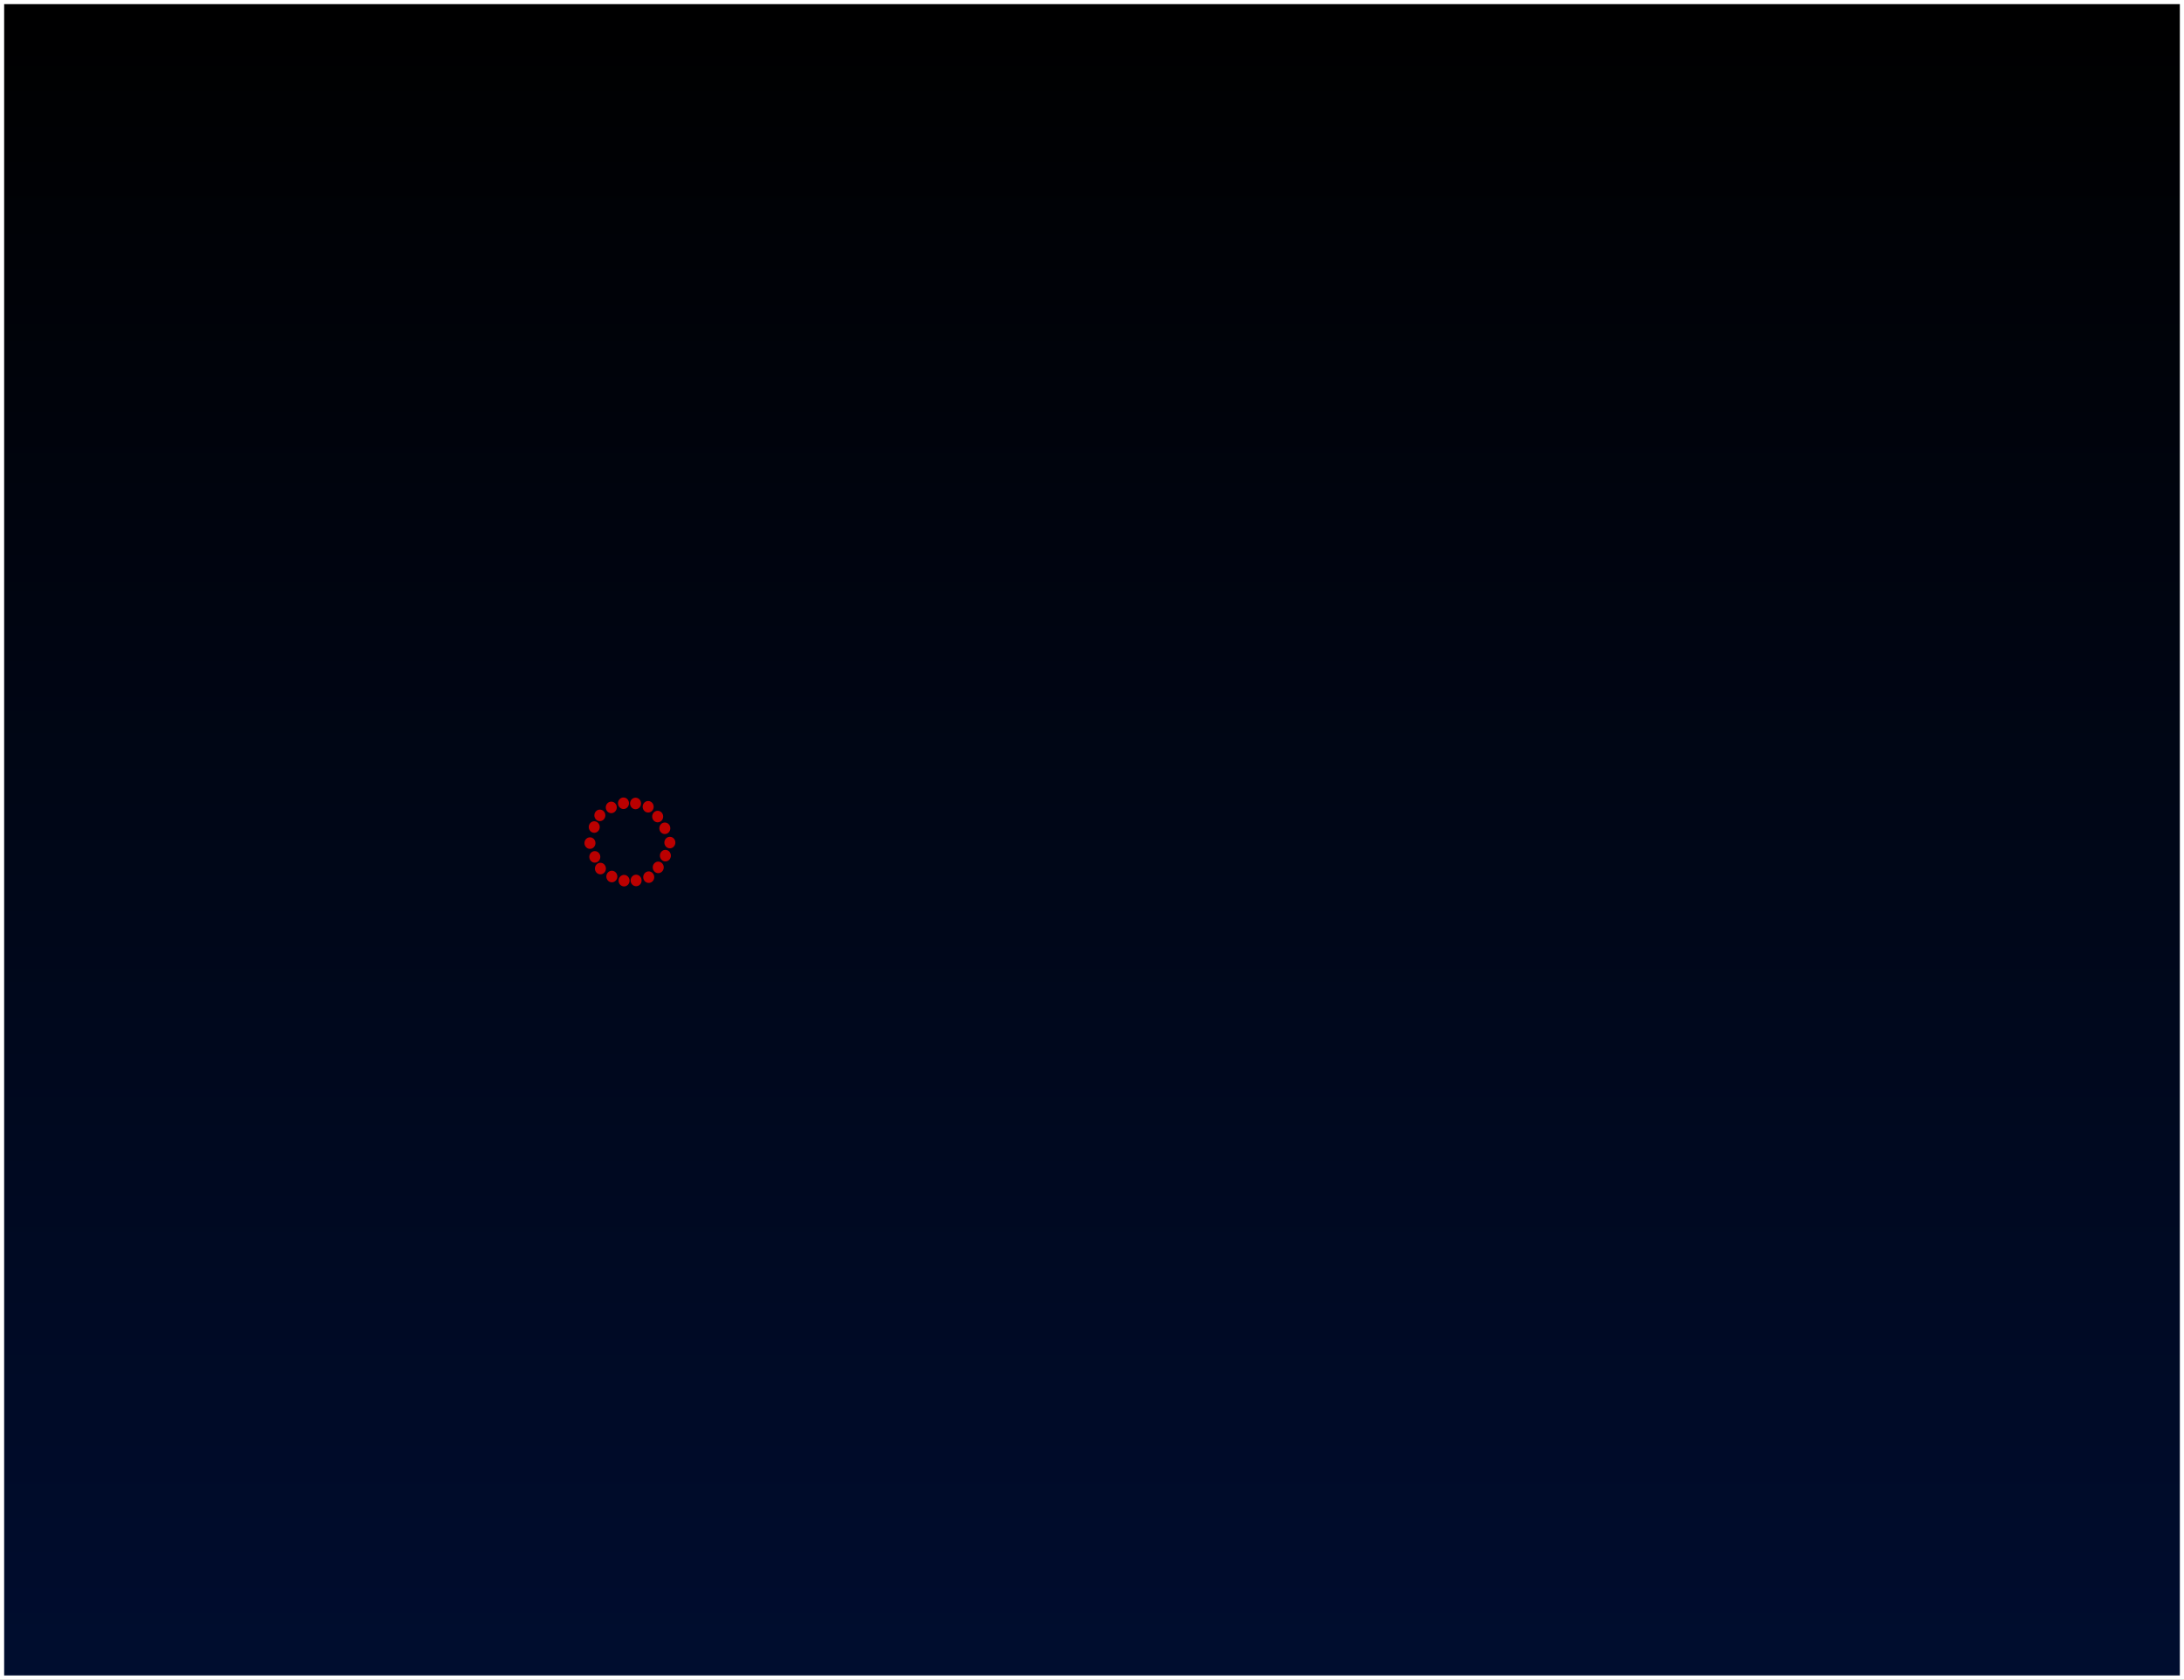 <svg version="1.1" xmlns="http://www.w3.org/2000/svg" xmlns:xlink="http://www.w3.org/1999/xlink" width="526.526" height="404.904" viewBox="0,0,526.526,404.904"><rect x="0" y="0" width="526.526" height="404.904" fill="#808080" stroke="none"/><defs><linearGradient x1="237.748" y1="-24.204" x2="237.748" y2="379.7" gradientUnits="userSpaceOnUse" id="color-1"><stop offset="0" stop-color="#000000"/><stop offset="1" stop-color="#000d2f"/></linearGradient></defs><g transform="translate(25.515,24.704)"><g data-paper-data="{&quot;isPaintingLayer&quot;:true}" fill-rule="nonzero" stroke-linecap="butt" stroke-linejoin="miter" stroke-miterlimit="10" stroke-dasharray="" stroke-dashoffset="0" style="mix-blend-mode: normal"><path d="M-25.015,379.7v-403.904h525.526v403.904z" fill="url(#color-1)" stroke="#ffffff" stroke-width="1"/><g fill="#bb0000" stroke="none" stroke-width="0"><path d="M124.937,186.209c0.733,0 1.327,0.623 1.327,1.391c0,0.768 -0.594,1.391 -1.327,1.391c-0.733,0 -1.327,-0.623 -1.327,-1.391c0,-0.768 0.594,-1.391 1.327,-1.391z" data-paper-data="{&quot;index&quot;:null}"/><path d="M127.84,186.16c0.733,0 1.327,0.623 1.327,1.391c0,0.768 -0.594,1.391 -1.327,1.391c-0.733,0 -1.327,-0.623 -1.327,-1.391c0,-0.768 0.594,-1.391 1.327,-1.391z" data-paper-data="{&quot;index&quot;:null}"/><path d="M121.989,185.212c0.733,0 1.327,0.623 1.327,1.391c0,0.768 -0.594,1.391 -1.327,1.391c-0.733,0 -1.327,-0.623 -1.327,-1.391c0,-0.768 0.594,-1.391 1.327,-1.391z" data-paper-data="{&quot;index&quot;:null}"/><path d="M119.235,183.29c0.733,0 1.327,0.623 1.327,1.391c0,0.768 -0.594,1.391 -1.327,1.391c-0.733,0 -1.327,-0.623 -1.327,-1.391c0,-0.768 0.594,-1.391 1.327,-1.391z" data-paper-data="{&quot;index&quot;:null}"/><path d="M130.882,185.362c0.733,0 1.327,0.623 1.327,1.391c0,0.768 -0.594,1.391 -1.327,1.391c-0.733,0 -1.327,-0.623 -1.327,-1.391c0,-0.768 0.594,-1.391 1.327,-1.391z" data-paper-data="{&quot;index&quot;:null}"/><path d="M133.176,183.006c0.733,0 1.327,0.623 1.327,1.391c0,0.768 -0.594,1.391 -1.327,1.391c-0.733,0 -1.327,-0.623 -1.327,-1.391c0,-0.768 0.594,-1.391 1.327,-1.391z" data-paper-data="{&quot;index&quot;:null}"/><path d="M134.902,180.179c0.733,0 1.327,0.623 1.327,1.391c0,0.768 -0.594,1.391 -1.327,1.391c-0.733,0 -1.327,-0.623 -1.327,-1.391c0,-0.768 0.594,-1.391 1.327,-1.391z" data-paper-data="{&quot;index&quot;:null}"/><path d="M135.977,177.024c0.733,0 1.327,0.623 1.327,1.391c0,0.768 -0.594,1.391 -1.327,1.391c-0.733,0 -1.327,-0.623 -1.327,-1.391c0,-0.768 0.594,-1.391 1.327,-1.391z" data-paper-data="{&quot;index&quot;:null}"/><path d="M117.884,180.478c0.733,0 1.327,0.623 1.327,1.391c0,0.768 -0.594,1.391 -1.327,1.391c-0.733,0 -1.327,-0.623 -1.327,-1.391c0,-0.768 0.594,-1.391 1.327,-1.391z" data-paper-data="{&quot;index&quot;:null}"/><path d="M116.714,177.152c0.733,0 1.327,0.623 1.327,1.391c0,0.768 -0.594,1.391 -1.327,1.391c-0.733,0 -1.327,-0.623 -1.327,-1.391c0,-0.768 0.594,-1.391 1.327,-1.391z" data-paper-data="{&quot;index&quot;:null}"/><path d="M123.474,168.941c0,-0.768 0.594,-1.391 1.327,-1.391c0.733,0 1.327,0.623 1.327,1.391c0,0.768 -0.594,1.391 -1.327,1.391c-0.733,0 -1.327,-0.623 -1.327,-1.391z" data-paper-data="{&quot;index&quot;:null}"/><path d="M126.377,168.99c0,-0.768 0.594,-1.391 1.327,-1.391c0.733,0 1.327,0.623 1.327,1.391c0,0.768 -0.594,1.391 -1.327,1.391c-0.733,0 -1.327,-0.623 -1.327,-1.391z" data-paper-data="{&quot;index&quot;:null}"/><path d="M120.526,169.937c0,-0.768 0.594,-1.391 1.327,-1.391c0.733,0 1.327,0.623 1.327,1.391c0,0.768 -0.594,1.391 -1.327,1.391c-0.733,0 -1.327,-0.623 -1.327,-1.391z" data-paper-data="{&quot;index&quot;:null}"/><path d="M117.772,171.86c0,-0.768 0.594,-1.391 1.327,-1.391c0.733,0 1.327,0.623 1.327,1.391c0,0.768 -0.594,1.391 -1.327,1.391c-0.733,0 -1.327,-0.623 -1.327,-1.391z" data-paper-data="{&quot;index&quot;:null}"/><path d="M129.42,169.787c0,-0.768 0.594,-1.391 1.327,-1.391c0.733,0 1.327,0.623 1.327,1.391c0,0.768 -0.594,1.391 -1.327,1.391c-0.733,0 -1.327,-0.623 -1.327,-1.391z" data-paper-data="{&quot;index&quot;:null}"/><path d="M131.713,172.144c0,-0.768 0.594,-1.391 1.327,-1.391c0.733,0 1.327,0.623 1.327,1.391c0,0.768 -0.594,1.391 -1.327,1.391c-0.733,0 -1.327,-0.623 -1.327,-1.391z" data-paper-data="{&quot;index&quot;:null}"/><path d="M133.439,174.971c0,-0.768 0.594,-1.391 1.327,-1.391c0.733,0 1.327,0.623 1.327,1.391c0,0.768 -0.594,1.391 -1.327,1.391c-0.733,0 -1.327,-0.623 -1.327,-1.391z" data-paper-data="{&quot;index&quot;:null}"/><path d="M116.422,174.672c0,-0.768 0.594,-1.391 1.327,-1.391c0.733,0 1.327,0.623 1.327,1.391c0,0.768 -0.594,1.391 -1.327,1.391c-0.733,0 -1.327,-0.623 -1.327,-1.391z" data-paper-data="{&quot;index&quot;:null}"/></g></g></g></svg>